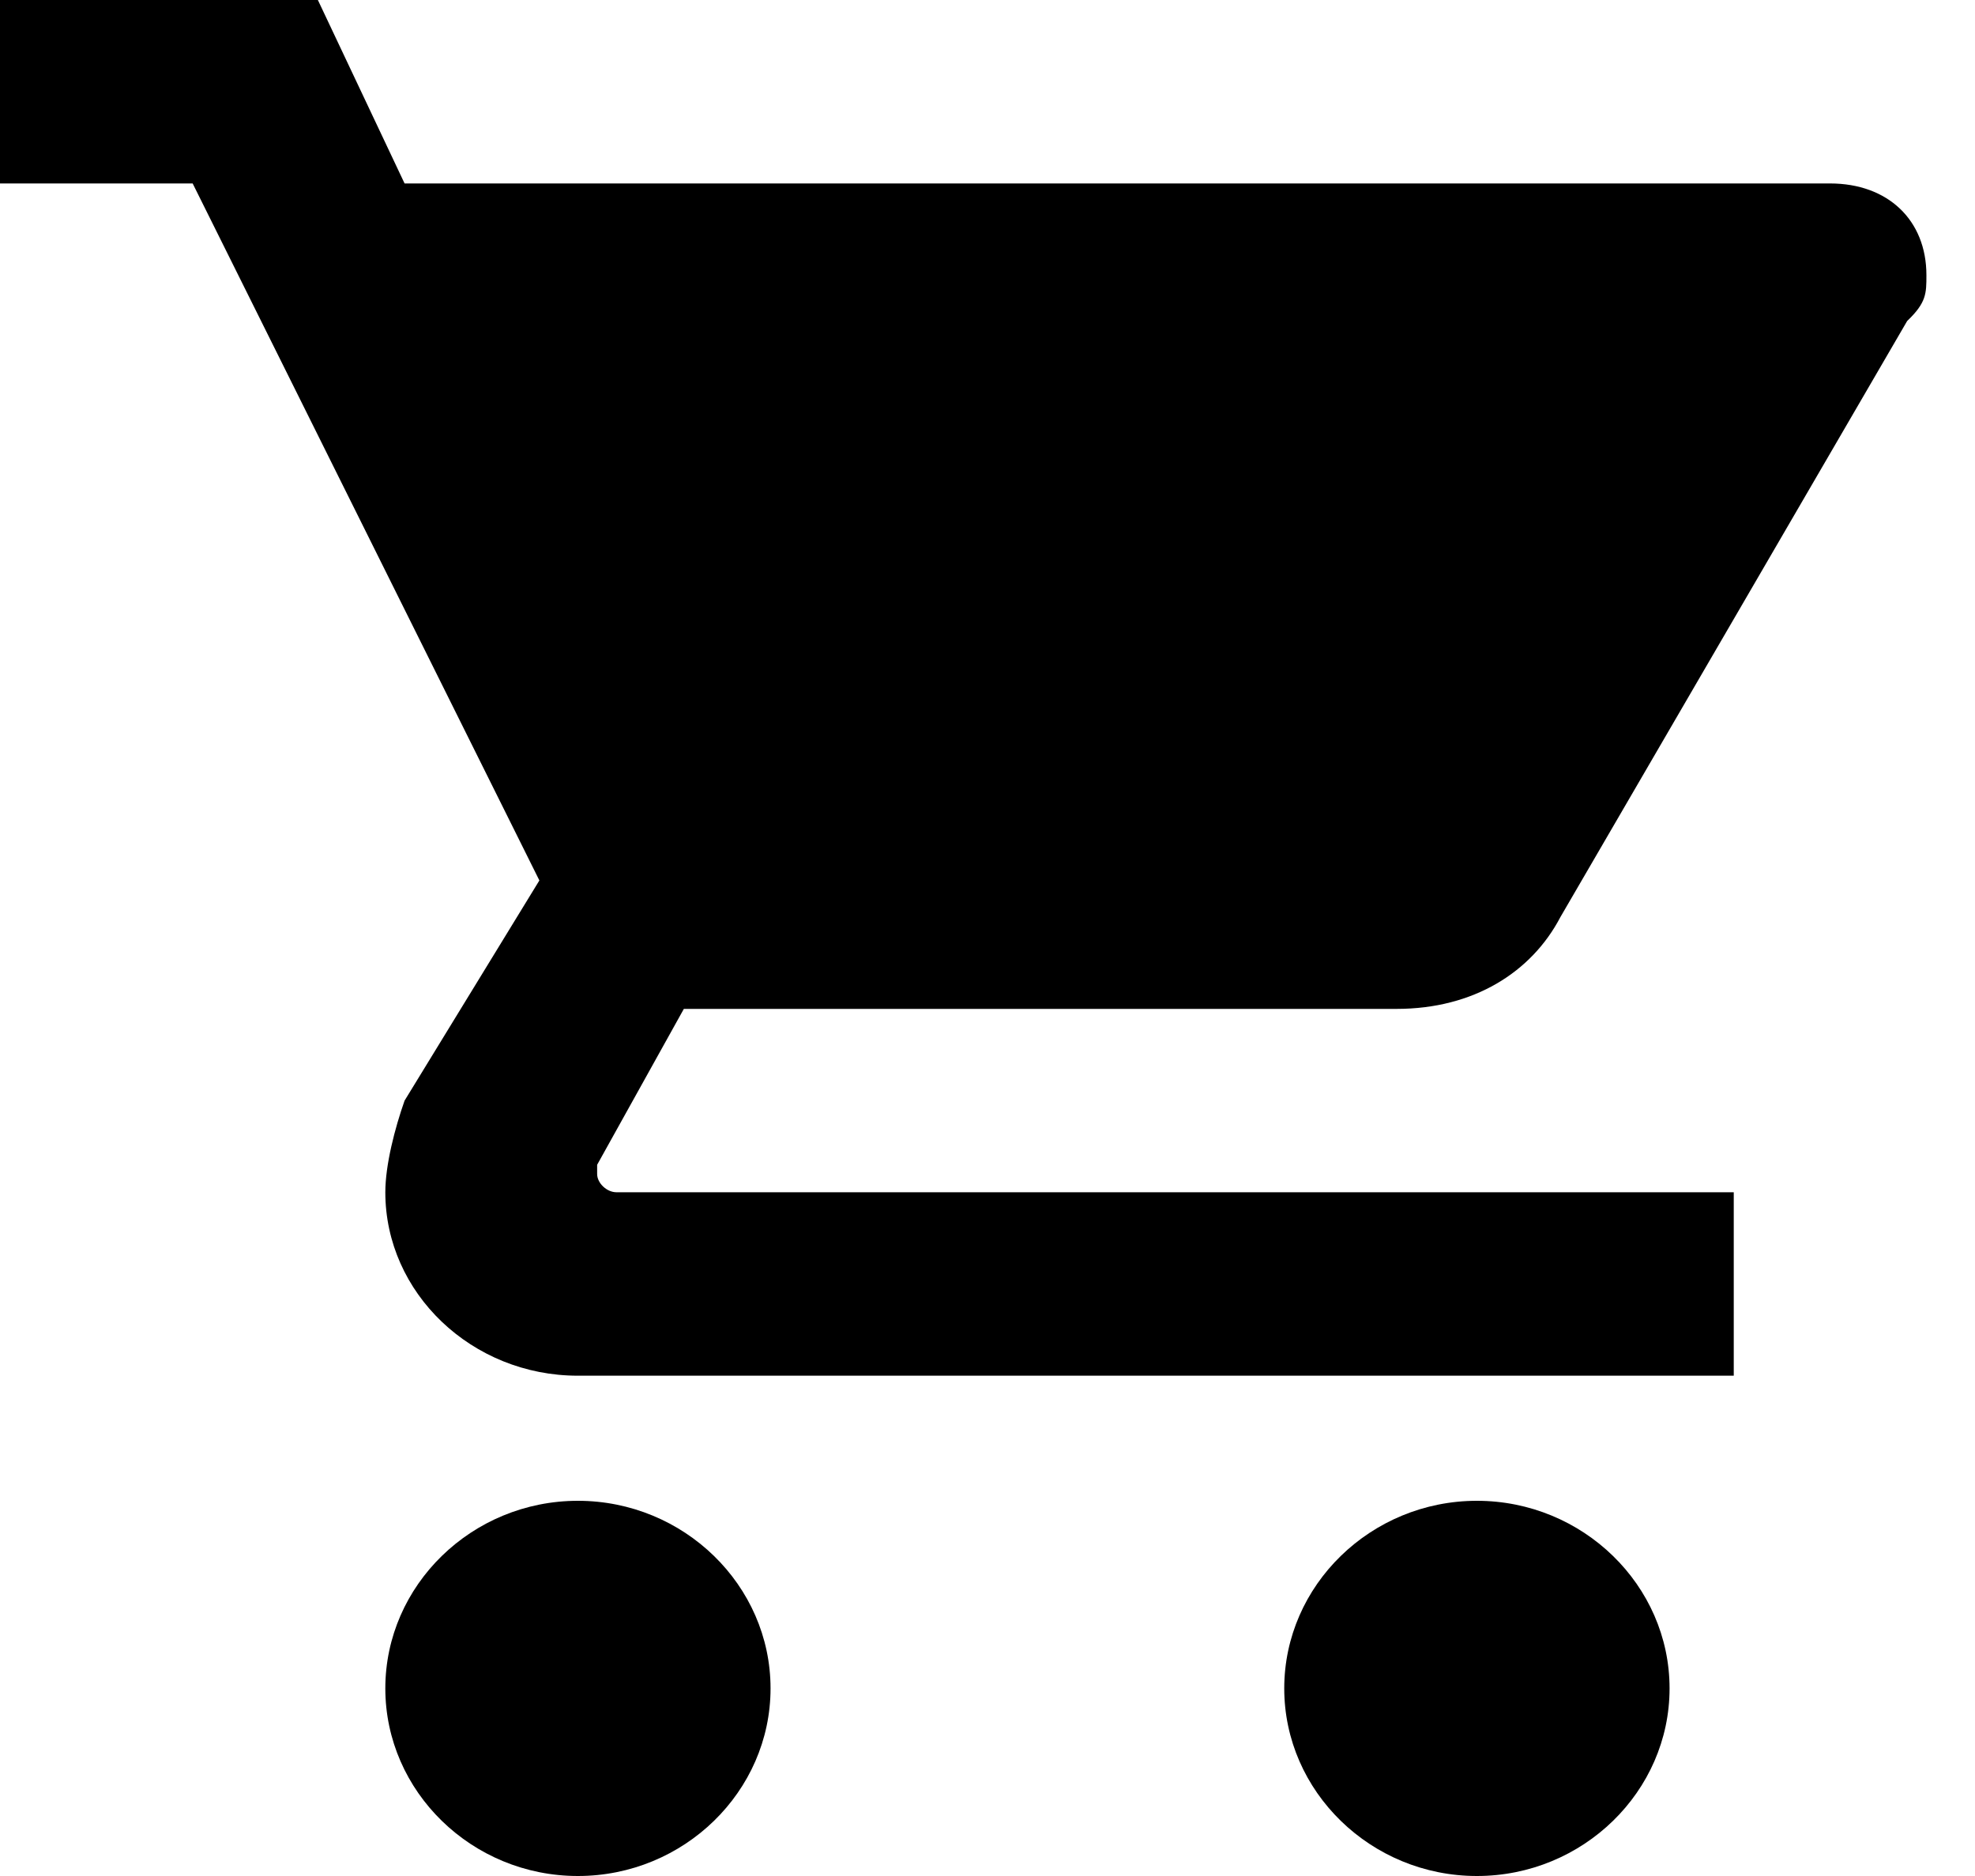 <svg width="20" height="19" viewBox="0 0 20 19" fill="#000000" xmlns="http://www.w3.org/2000/svg">
<path opacity="1" fill-rule="evenodd" clip-rule="evenodd" d="M5.852 15.2C4.779 15.2 3.902 16.055 3.902 17.1C3.902 18.145 4.779 19 5.852 19C6.925 19 7.803 18.145 7.803 17.1C7.803 16.055 6.925 15.2 5.852 15.2ZM0 0V1.858H1.951L5.462 8.917L4.097 11.147C3.999 11.425 3.902 11.797 3.902 12.075C3.902 13.097 4.779 13.933 5.852 13.933H17.557V12.075H6.242C6.145 12.075 6.047 11.983 6.047 11.89V11.797L6.925 10.218H14.143C14.923 10.218 15.509 9.846 15.801 9.289L19.313 3.251C19.508 3.065 19.508 2.972 19.508 2.787C19.508 2.229 19.118 1.858 18.532 1.858H4.097L3.219 0H0ZM14.956 15.2C13.883 15.2 13.005 16.055 13.005 17.1C13.005 18.145 13.883 19 14.956 19C16.029 19 16.907 18.145 16.907 17.1C16.907 16.055 16.029 15.2 14.956 15.2Z"/>
</svg>

